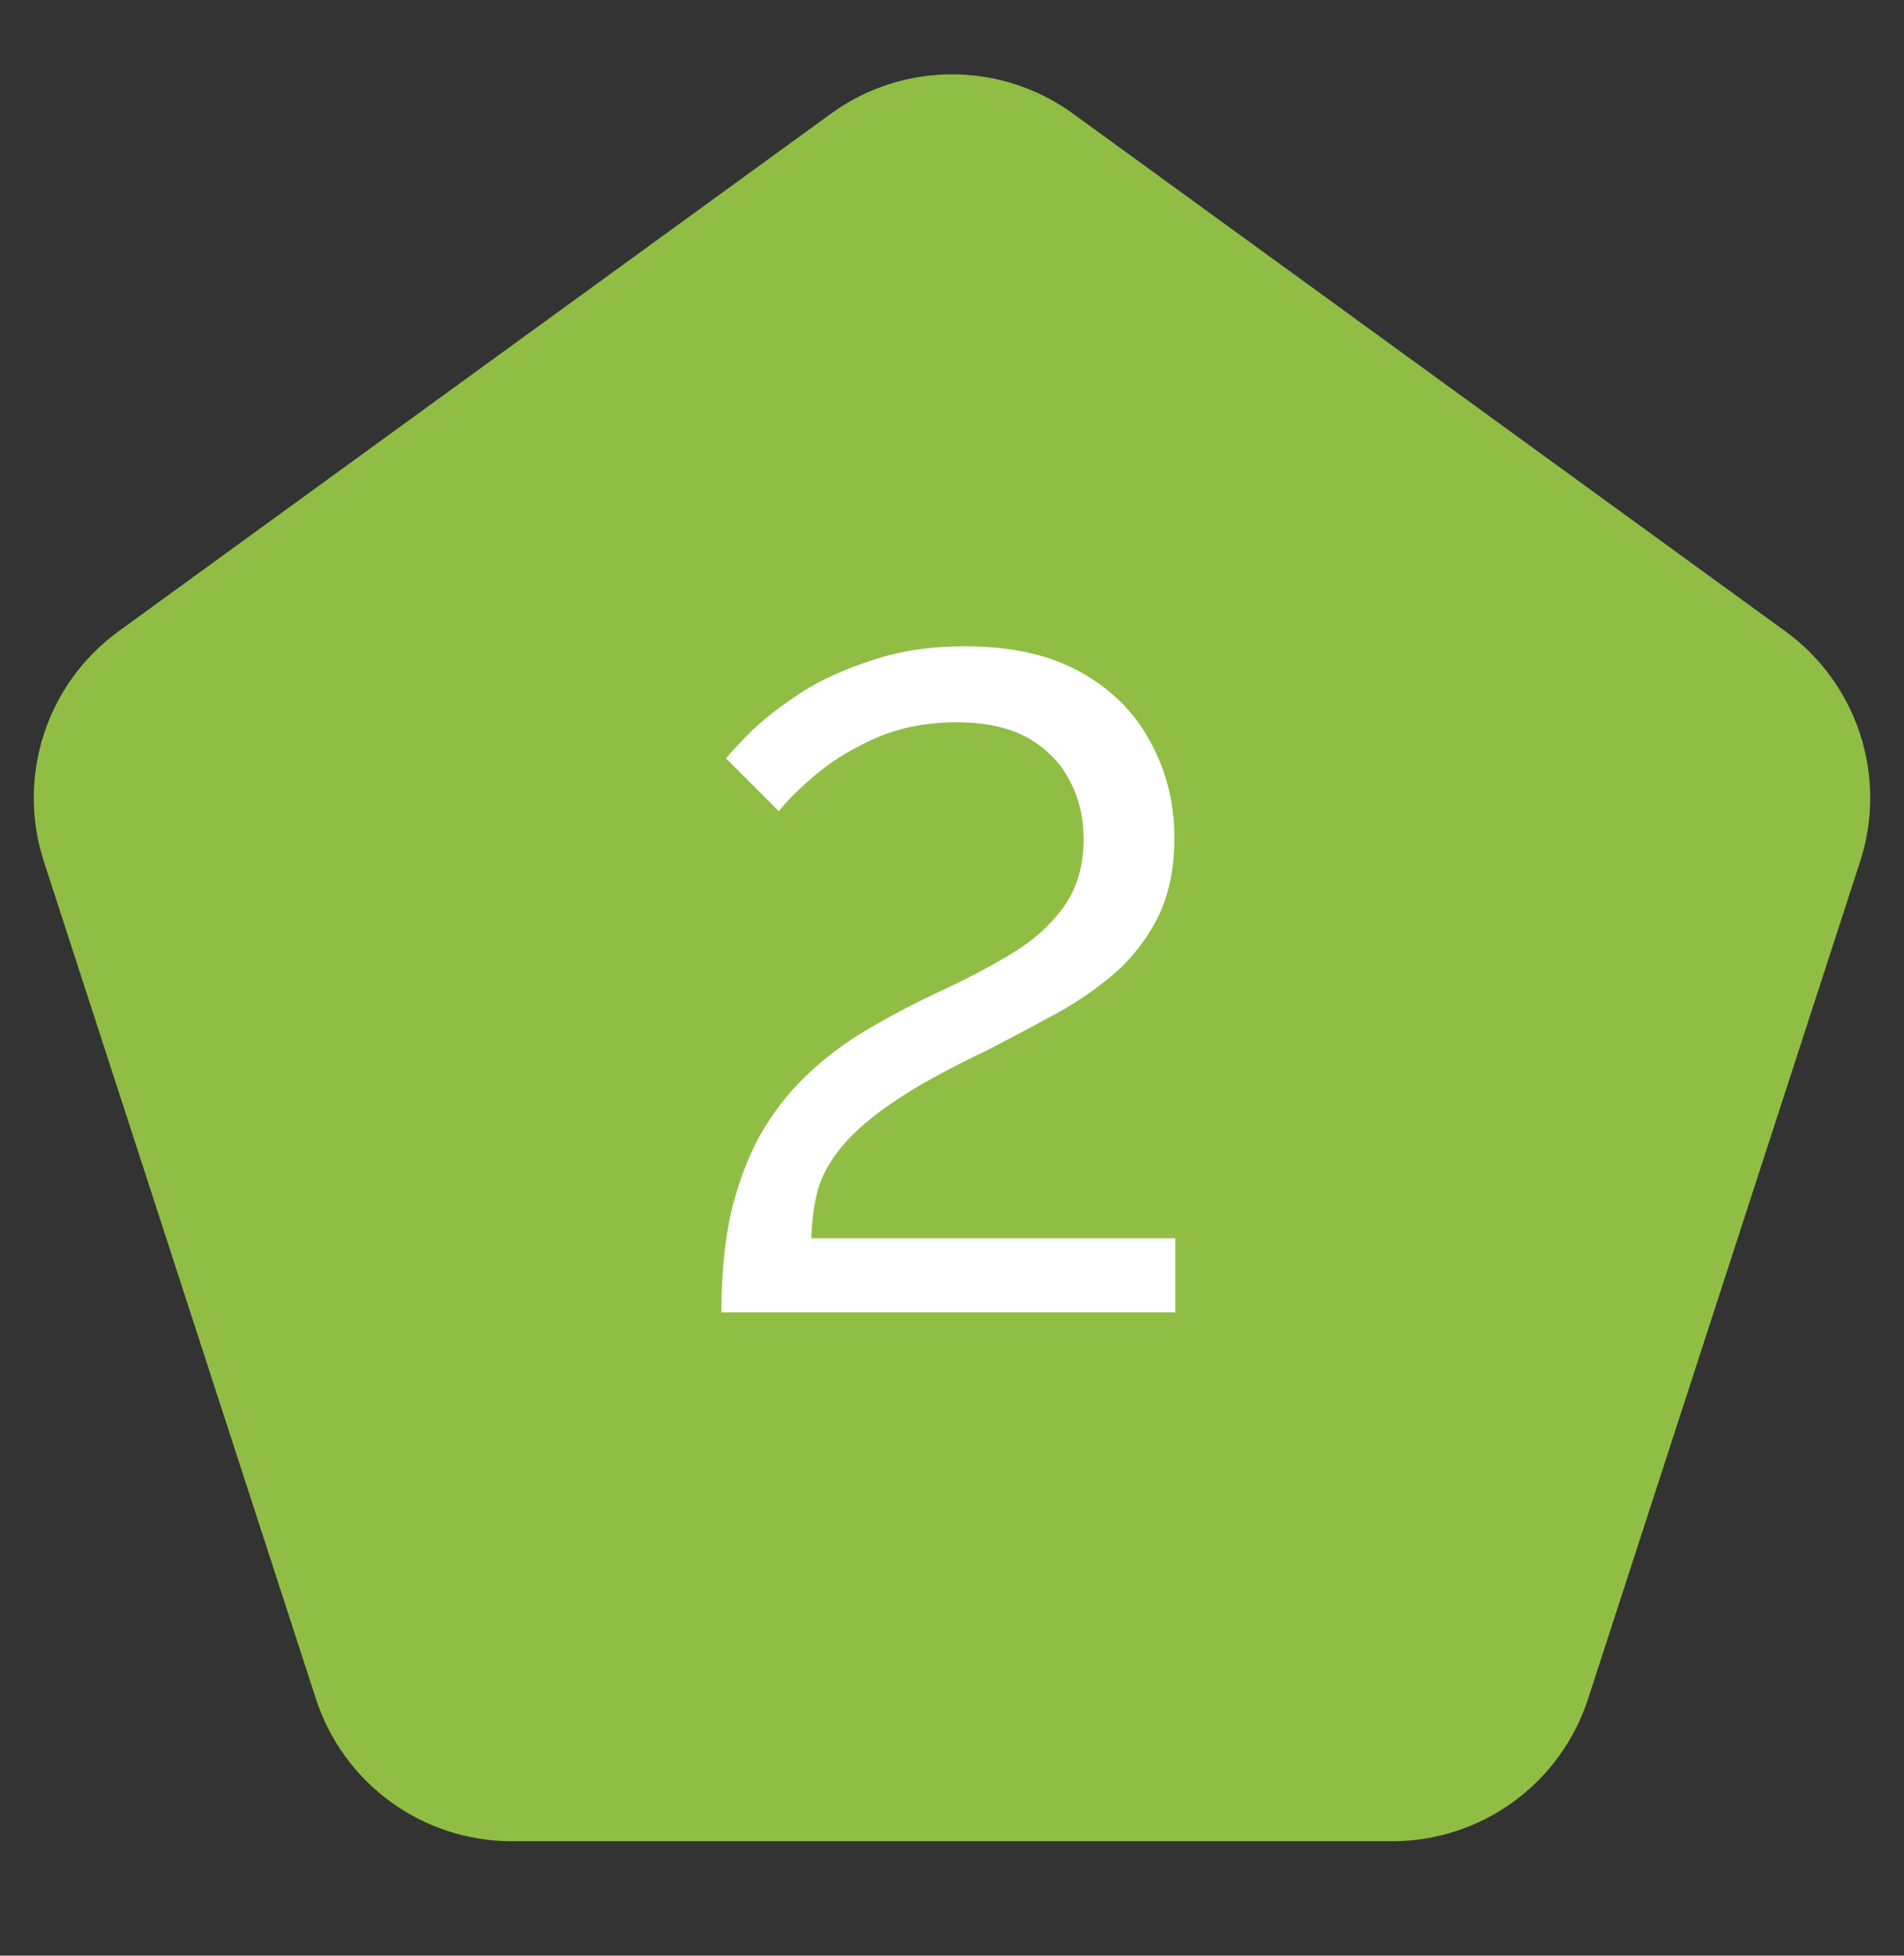 <svg width="37" height="38" viewBox="0 0 37 38" fill="none" xmlns="http://www.w3.org/2000/svg">
<rect x="0" y="0" width="37" height="38" fill="#333333" stroke="none"/>
<path d="M16.149 2.208C17.551 1.19 19.449 1.19 20.851 2.208L34.694 12.266C36.096 13.284 36.683 15.09 36.148 16.738L30.86 33.012C30.324 34.66 28.788 35.776 27.056 35.776H9.944C8.211 35.776 6.676 34.66 6.14 33.012L0.852 16.738C0.317 15.09 0.904 13.284 2.305 12.266L16.149 2.208Z" fill="#90BE45"/>
<path d="M14.019 25.5C14.019 24.78 14.079 24.144 14.199 23.592C14.331 23.028 14.517 22.524 14.757 22.08C15.009 21.636 15.309 21.246 15.657 20.91C16.005 20.574 16.401 20.274 16.845 20.01C17.313 19.734 17.793 19.482 18.285 19.254C18.777 19.026 19.233 18.786 19.653 18.534C20.073 18.282 20.409 17.982 20.661 17.634C20.925 17.274 21.057 16.83 21.057 16.302C21.057 15.882 20.967 15.504 20.787 15.168C20.607 14.82 20.337 14.544 19.977 14.34C19.617 14.136 19.155 14.034 18.591 14.034C18.027 14.034 17.517 14.13 17.061 14.322C16.617 14.514 16.233 14.742 15.909 15.006C15.585 15.27 15.327 15.522 15.135 15.762L14.109 14.736C14.205 14.616 14.373 14.436 14.613 14.196C14.865 13.956 15.183 13.71 15.567 13.458C15.963 13.206 16.425 12.996 16.953 12.828C17.481 12.648 18.081 12.558 18.753 12.558C19.653 12.558 20.403 12.726 21.003 13.062C21.603 13.398 22.053 13.848 22.353 14.412C22.665 14.976 22.821 15.6 22.821 16.284C22.821 16.896 22.707 17.424 22.479 17.868C22.251 18.3 21.957 18.666 21.597 18.966C21.237 19.266 20.841 19.53 20.409 19.758C19.989 19.986 19.581 20.202 19.185 20.406C18.429 20.766 17.829 21.096 17.385 21.396C16.941 21.696 16.599 21.99 16.359 22.278C16.131 22.554 15.975 22.836 15.891 23.124C15.819 23.412 15.777 23.724 15.765 24.06H22.839V25.5H14.019Z" fill="white"/>
</svg>
